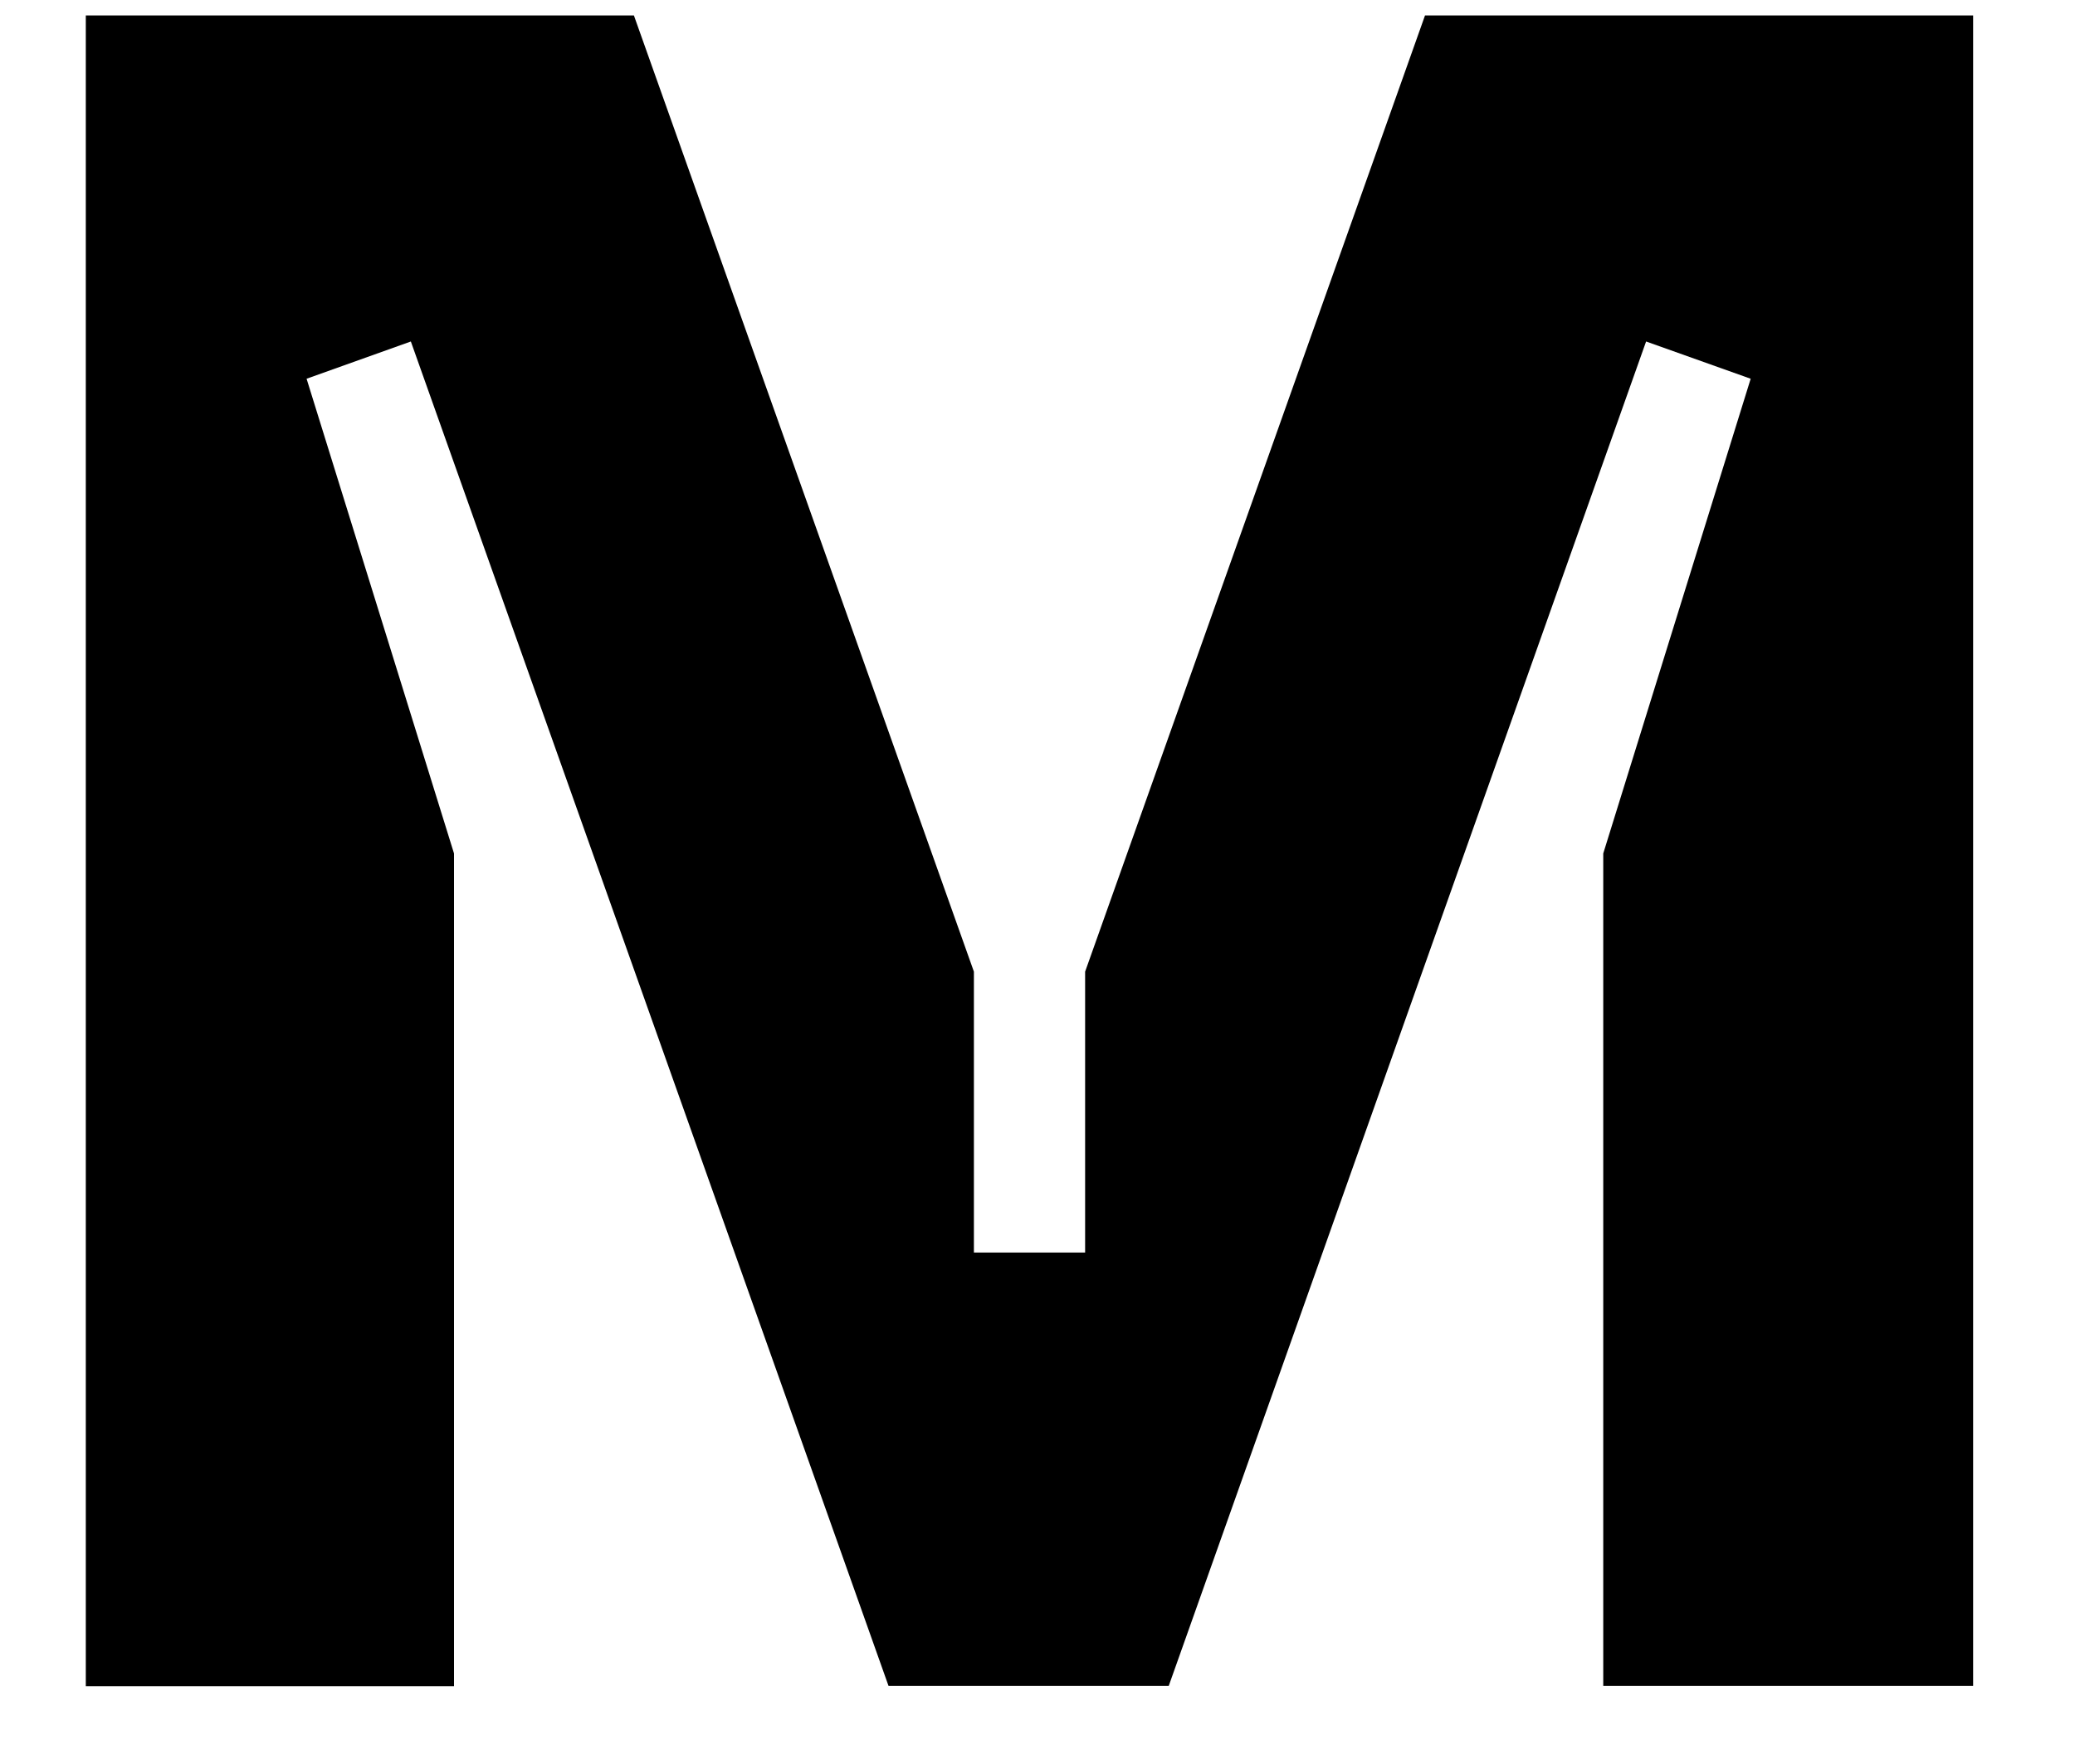 <svg width="20" height="17" viewBox="0 0 20 17" fill="none" xmlns="http://www.w3.org/2000/svg">
<path d="M19.002 16.247H15.453V8.225L16.874 3.65L15.866 3.291L11.265 16.247H8.564L3.96 3.291L2.955 3.65L4.376 8.225V16.25H0.827V0.149H6.11L9.387 9.364V12.071H10.459V9.364L13.735 0.149H19.018V16.247H19.002Z" fill="black"/>
</svg>
